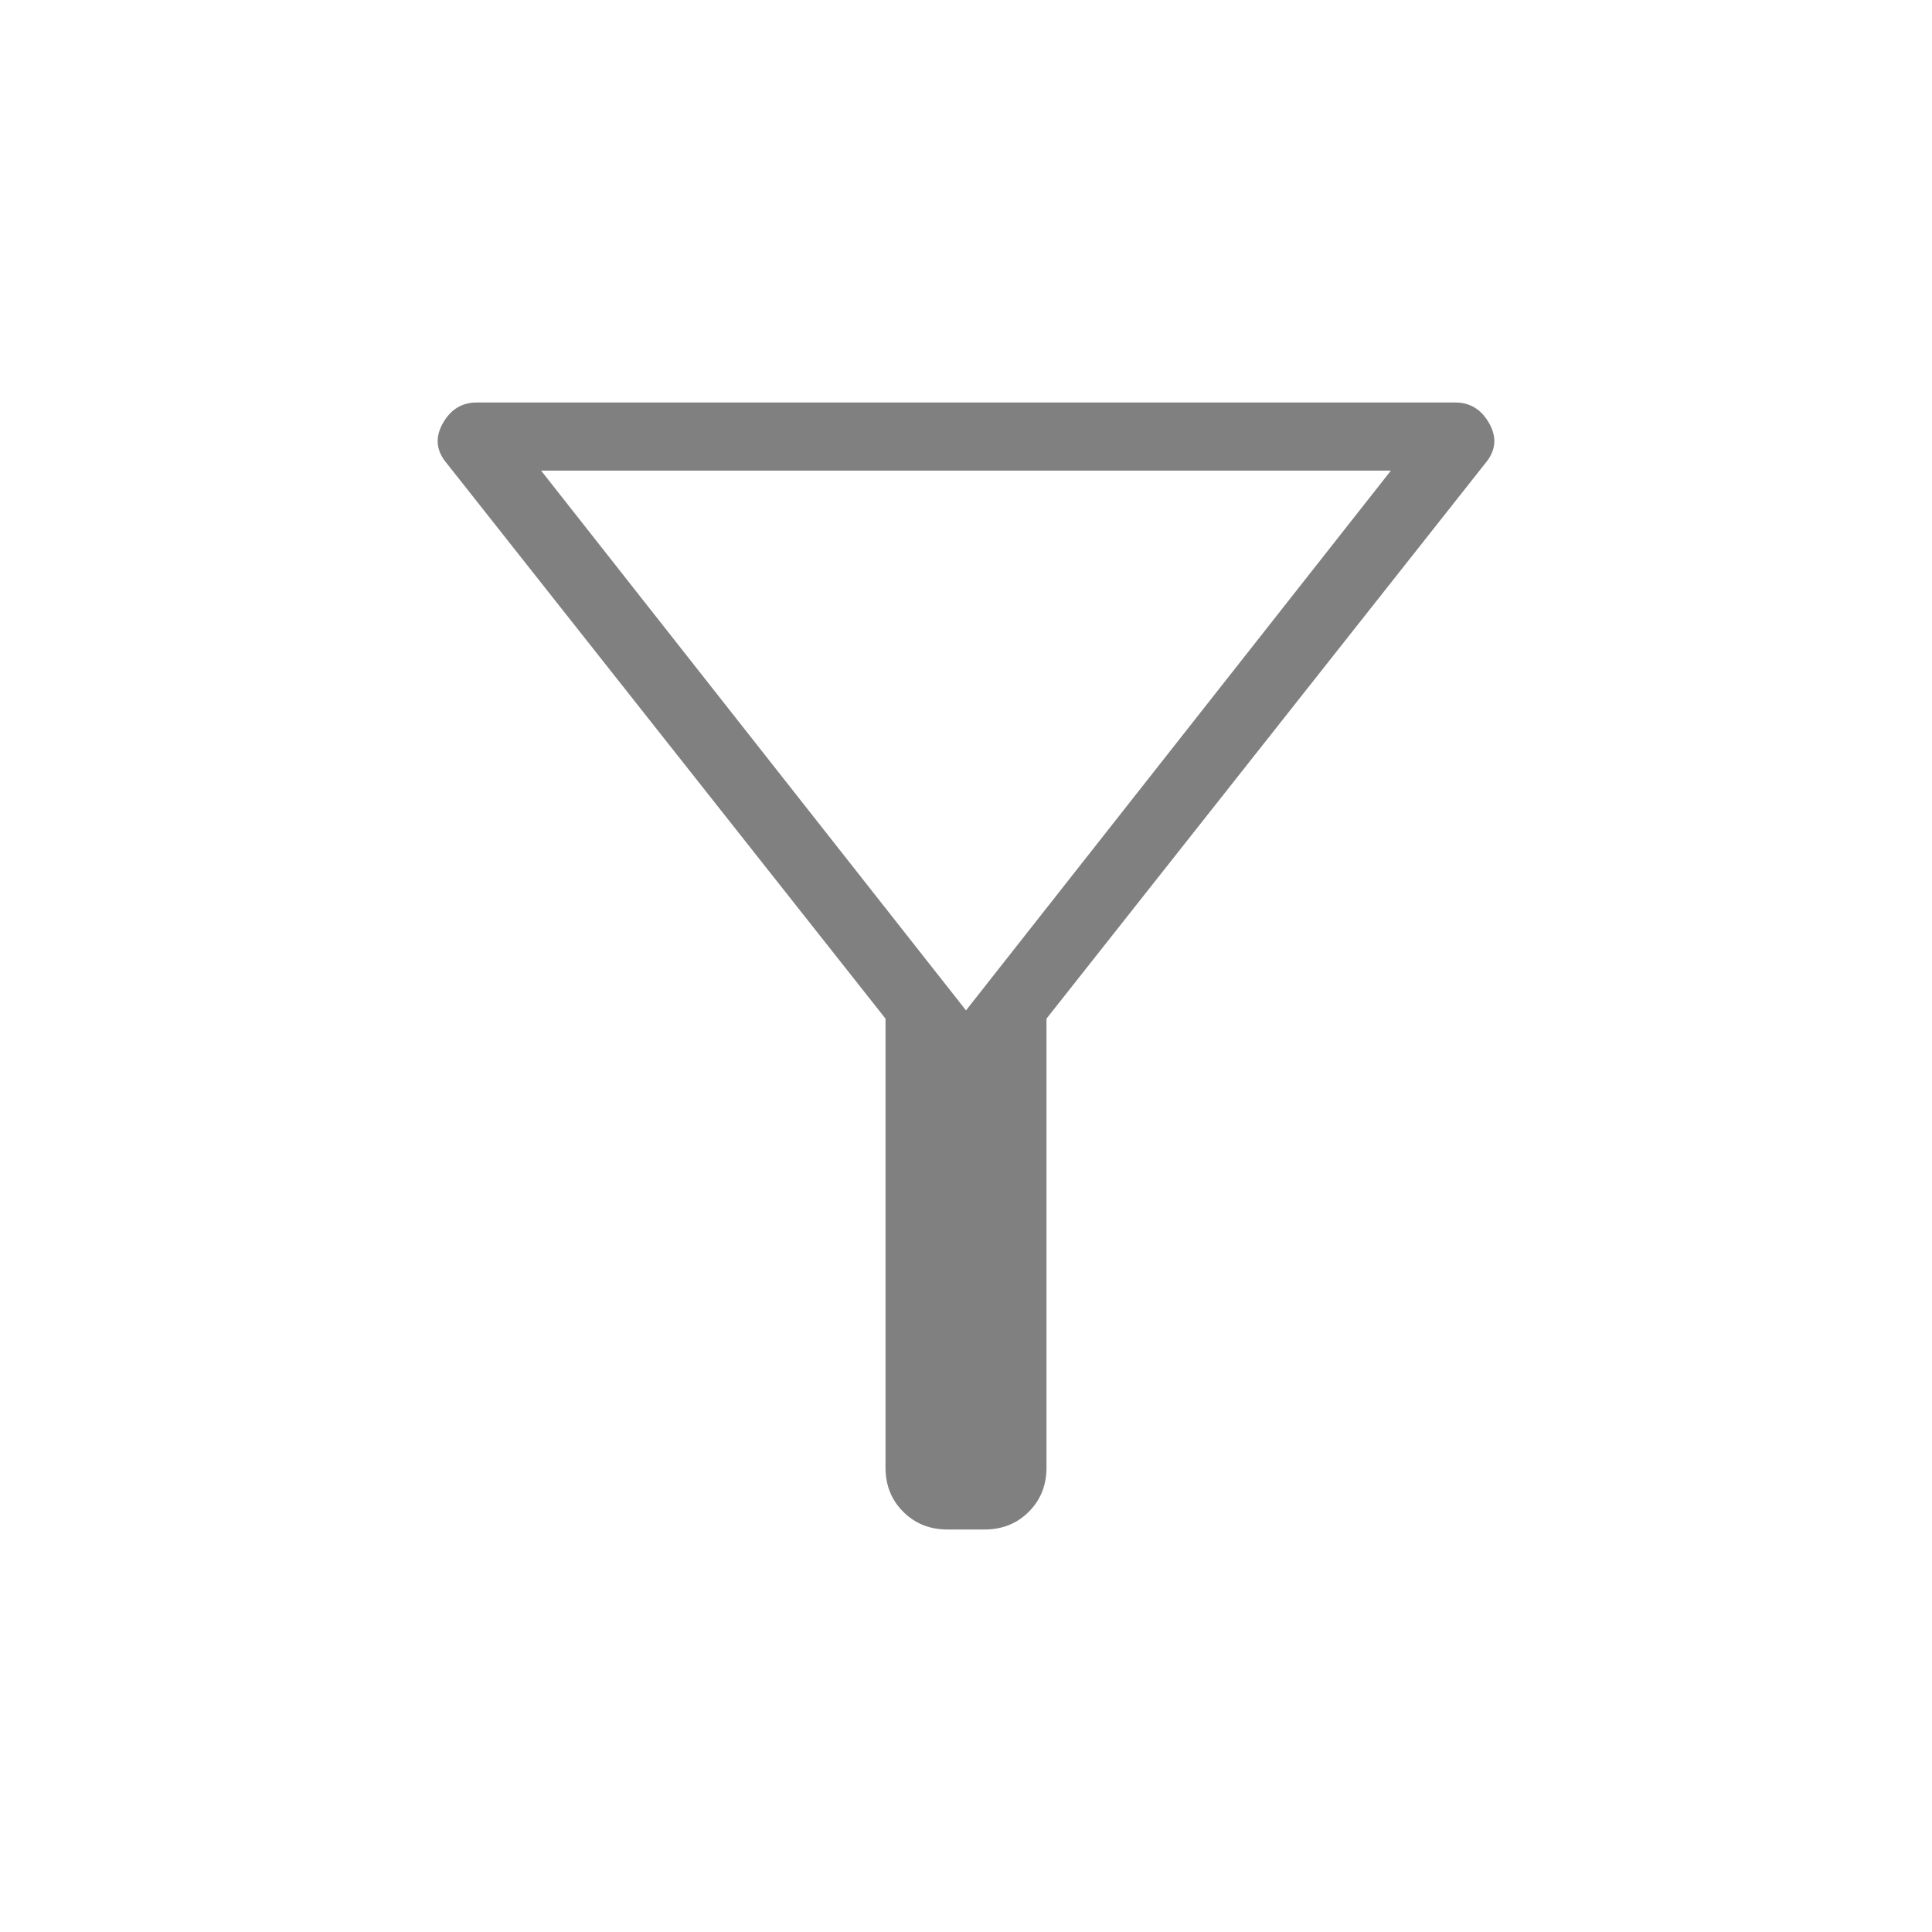 <svg xmlns="http://www.w3.org/2000/svg" fill="gray" height="40" viewBox="0 -960 960 960" width="40"><path d="M470.769-200q-13.154 0-21.962-8.807Q440-217.615 440-230.769v-223.077L222.051-729.692q-7.923-9.283-2.116-19.795Q225.743-760 236.871-760h486.258q11.128 0 16.936 10.513 5.807 10.512-2.116 19.795L520-453.846v223.077q0 13.154-8.807 21.962Q502.385-200 489.231-200h-18.462ZM480-457.948l211.129-268.206H268.871L480-457.948Zm0 0Z"/></svg>